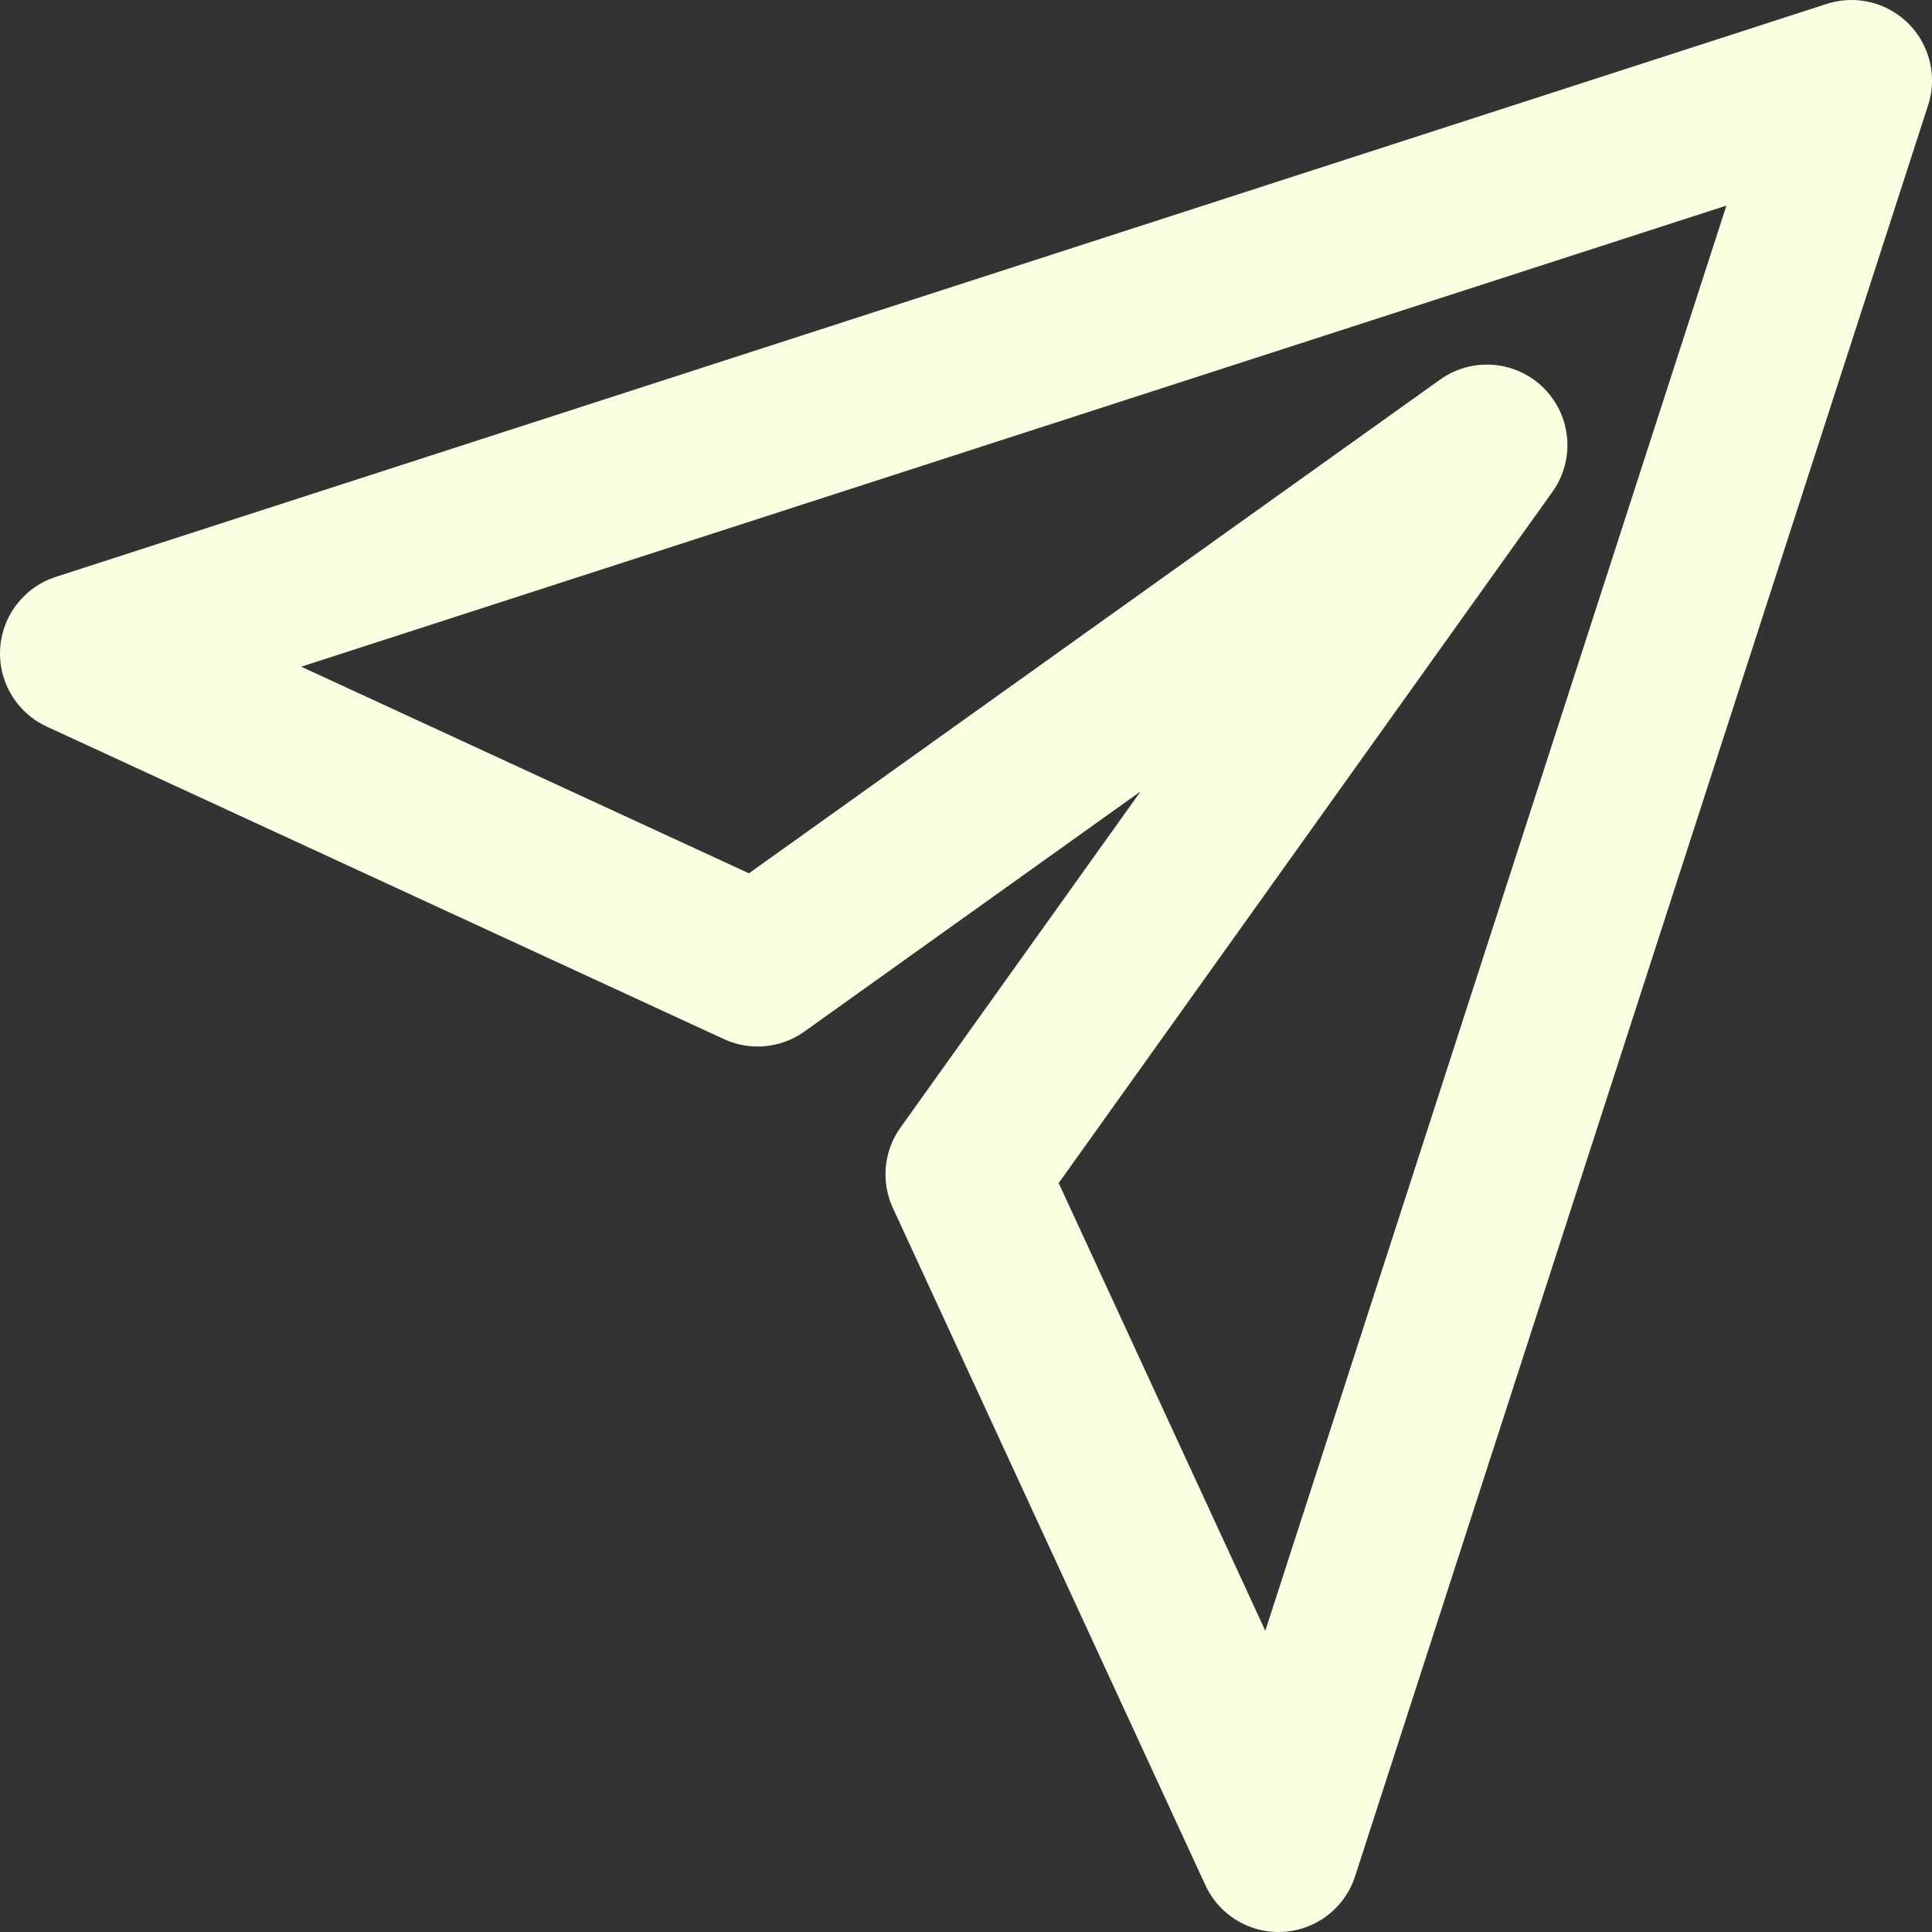 <svg width="16" height="16" viewBox="0 0 24 24" fill="none" xmlns="http://www.w3.org/2000/svg">
<rect x="0" y="0" width="24" height="24" fill="#333333" stroke="none"/>
<path id="Vector" d="M23 1L1 8.118L9.412 12L18.471 5.529L12 14.588L15.882 23L23 1Z" stroke="#F9FFE1" stroke-linecap="round" stroke-linejoin="round" stroke-width="2"/>
</svg>
